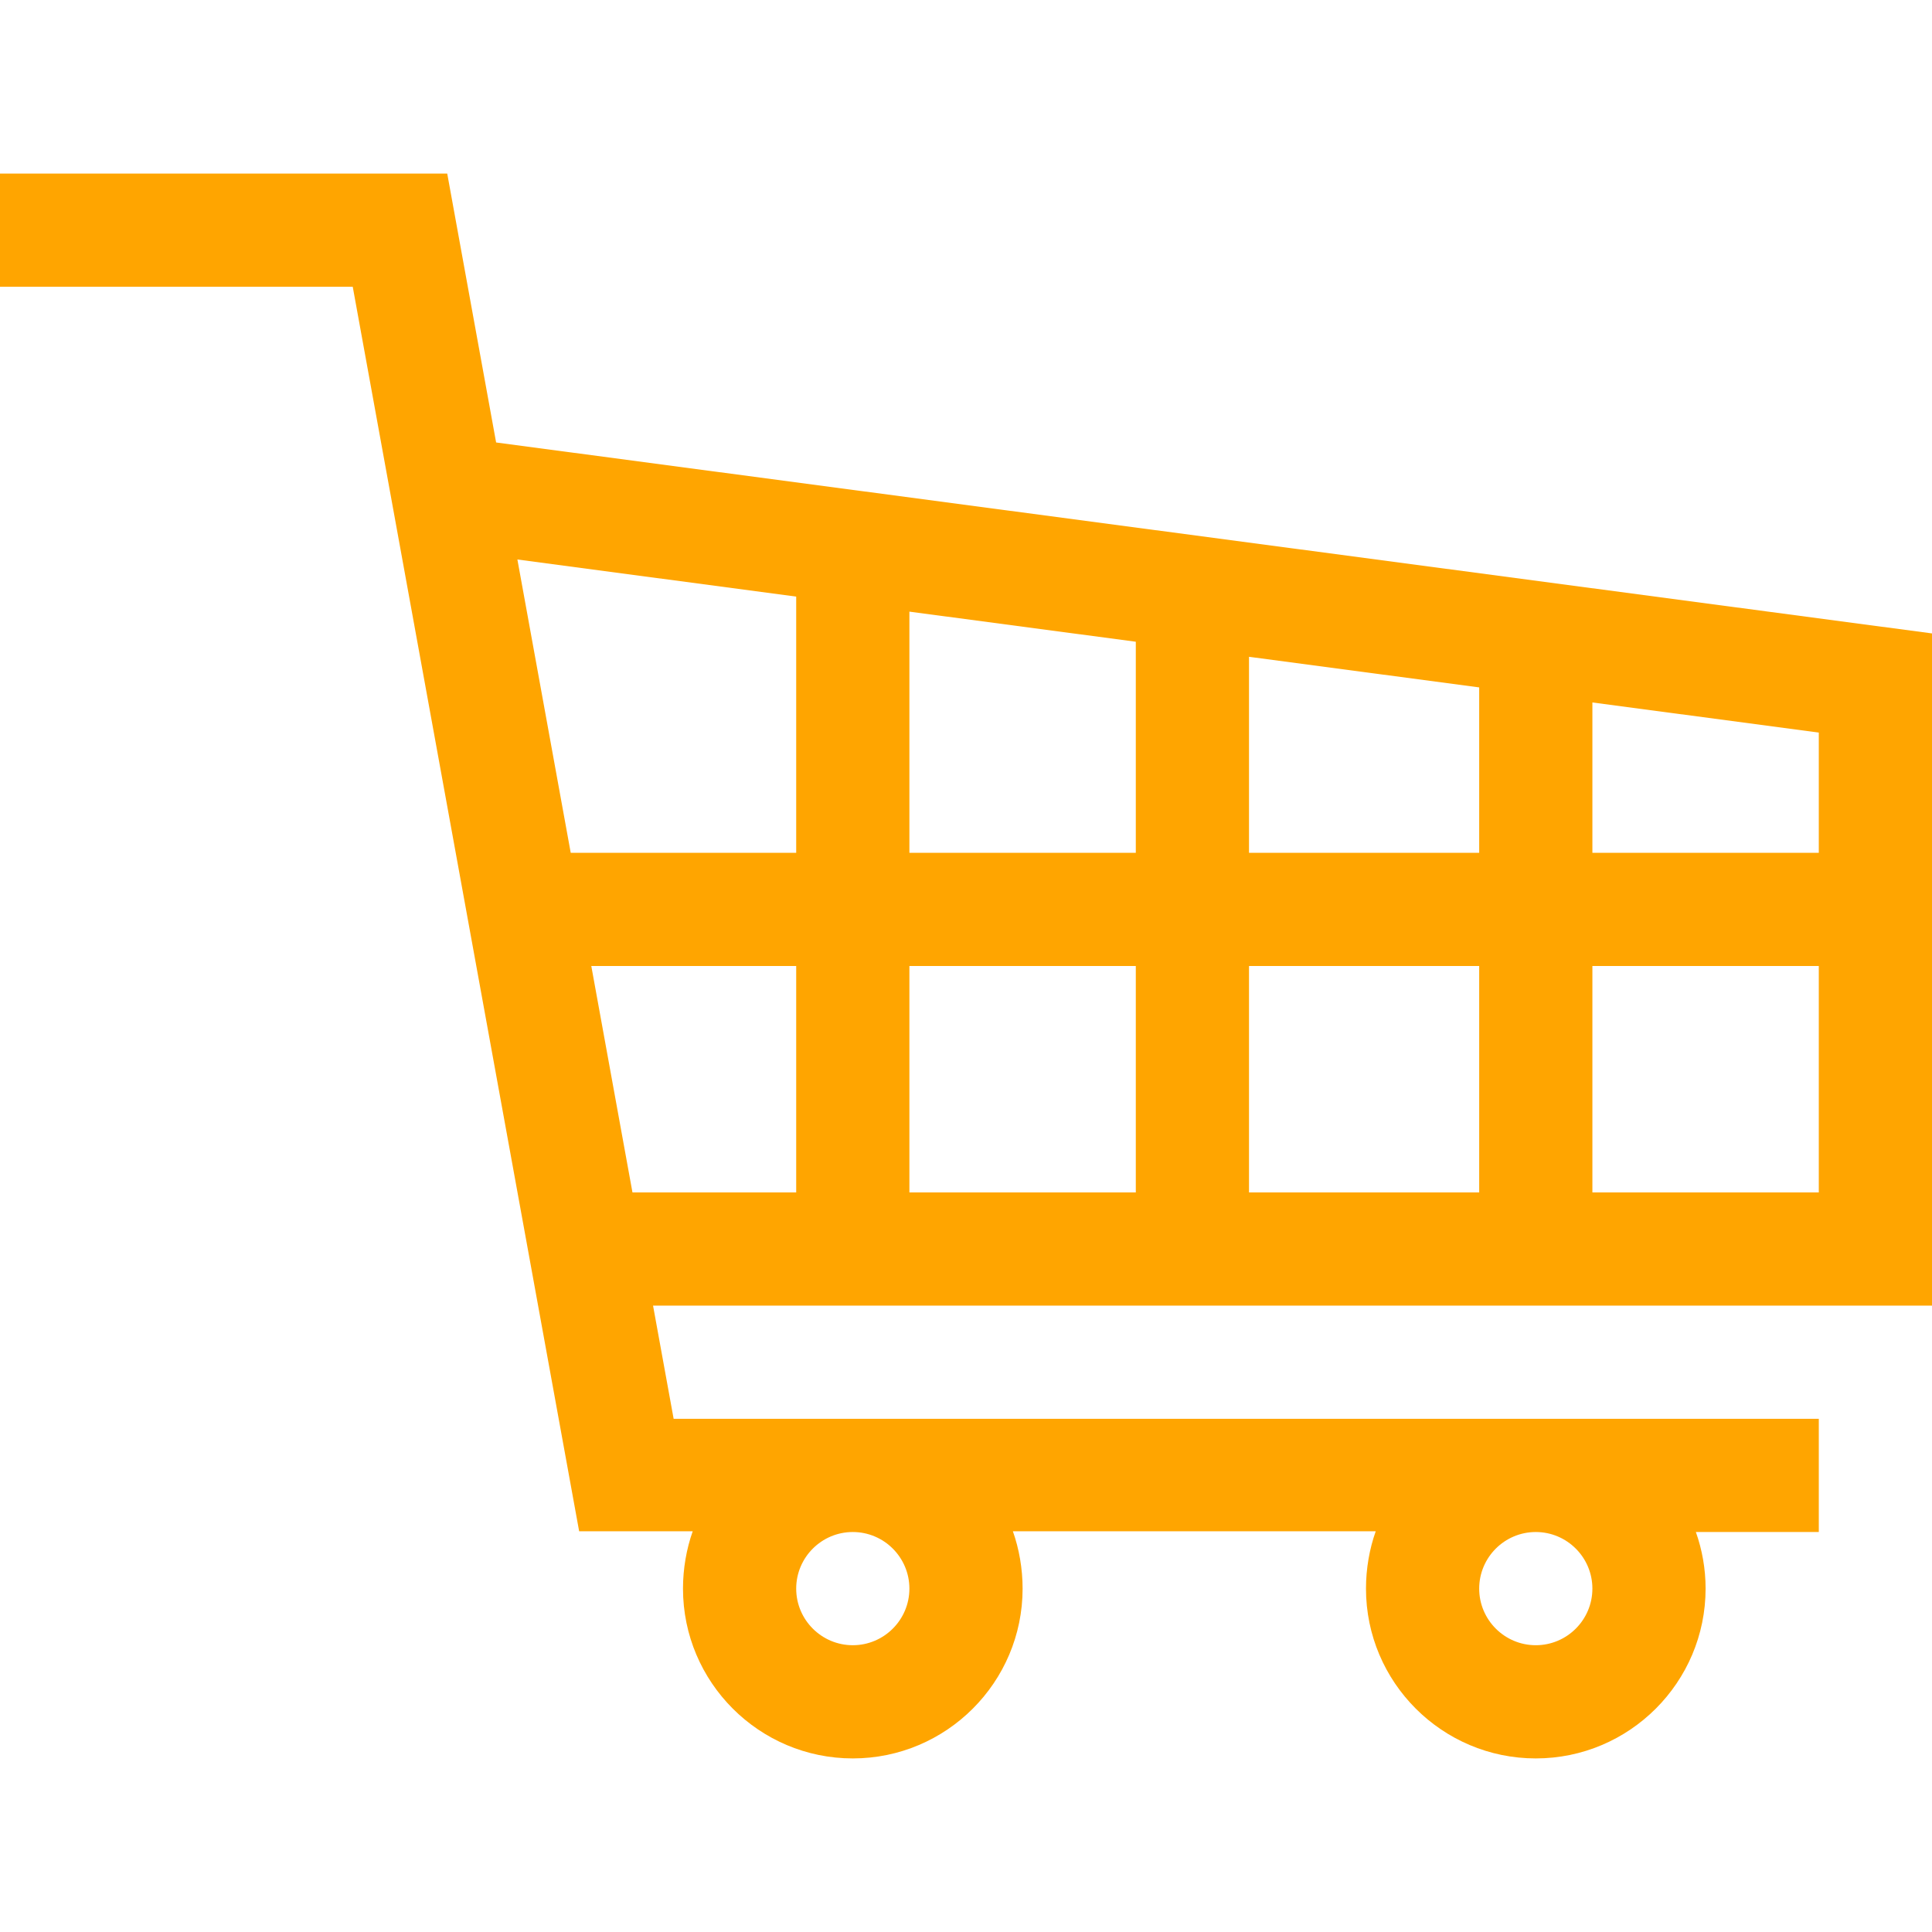 <svg viewBox="0 -46 512 512" xmlns="http://www.w3.org/2000/svg">
  <path fill="orange" d="m512 121.863-380.523-50.602-12.957-71.262h-118.52v30h93.48l60 329.801h30.098c-1.664 4.695-2.578 9.941-2.578 15.199 0 24.812 20.188 45 45 45s45-20.188 45-45c0-5.258-.914-10.504-2.578-15.199h96.16c-1.668 4.695-2.582 9.941-2.582 15.199 0 24.812 20.188 45 45 45s45-20.188 45-45c0-5.258-.914-10.305-2.578-15h32.578v-30h-303.48l-5.457-30h338.938zm-271 253.137c0 8.27-6.73 15-15 15s-15-6.73-15-15 6.73-15 15-15 15 6.73 15 15zm181 0c0 8.27-6.73 15-15 15s-15-6.73-15-15 6.73-15 15-15 15 6.73 15 15zm60-195h-60v-39.84l60 7.977zm-181 30v60h-60v-60zm-60-30v-63.91l60 7.977v55.934zm90 30h61v60h-61zm0-30v-51.941l61 8.109v43.832zm-120-67.898v67.898h-59.754l-14.133-77.727zm-54.301 97.898h54.301v60h-43.391zm265.301 60v-60h60v60zm0 0"/>
</svg>
